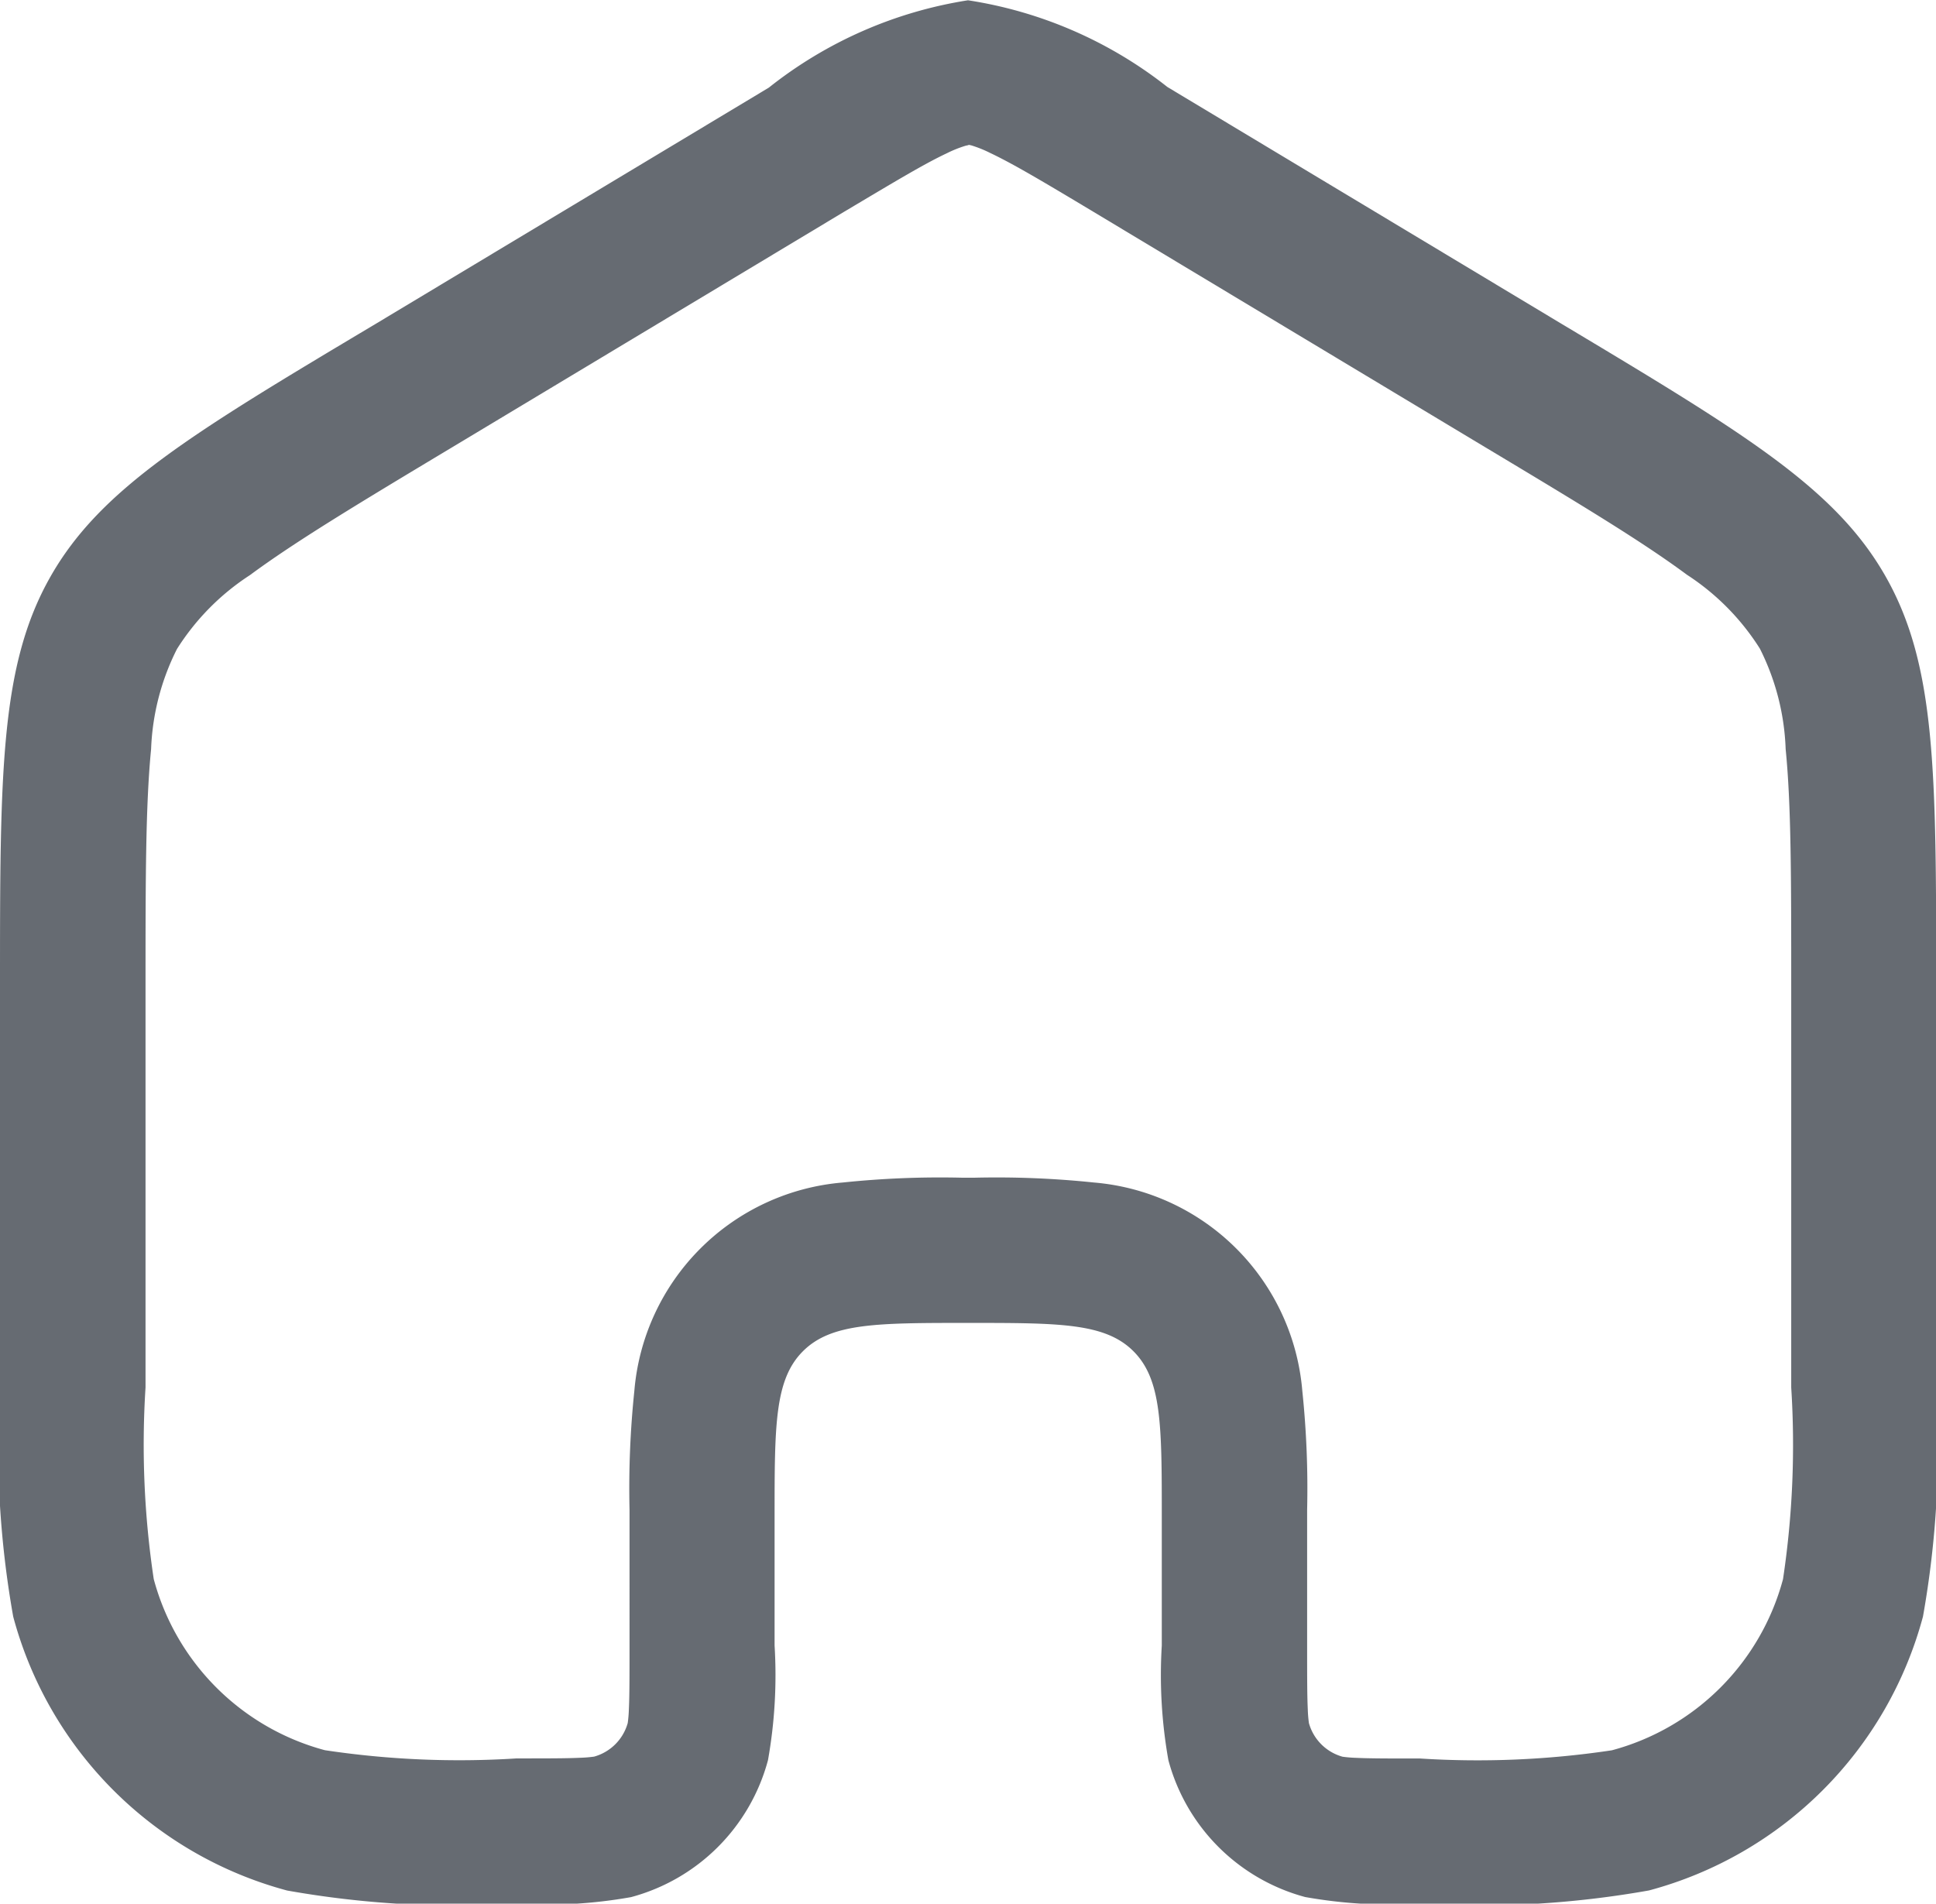 <svg xmlns="http://www.w3.org/2000/svg" width="20.5" height="20.16" viewBox="0 0 20.5 20.16">
  <g id="home_outline" transform="translate(0 -0.797)">
    <path id="Trazado_893" data-name="Trazado 893" d="M13.82,20.887a5.133,5.133,0,0,0,1.214.07,10.275,10.275,0,0,0,2.428-.14,4.1,4.1,0,0,0,2.9-2.9,10.275,10.275,0,0,0,.14-2.428V11.25c0-2.268,0-3.4-.532-4.342s-1.5-1.523-3.449-2.69l-4.16-2.5A4.511,4.511,0,0,0,10.25.8a4.511,4.511,0,0,0-2.109.925l-4.16,2.5C2.037,5.385,1.064,5.968.532,6.908S0,8.982,0,11.25V15.49a10.275,10.275,0,0,0,.14,2.428,4.1,4.1,0,0,0,2.9,2.9,10.274,10.274,0,0,0,2.428.14,5.133,5.133,0,0,0,1.214-.07,2.05,2.05,0,0,0,1.45-1.45,5.137,5.137,0,0,0,.07-1.214V16.857c0-.966,0-1.45.3-1.75s.783-.3,1.75-.3,1.45,0,1.75.3.3.783.3,1.75v1.367a5.141,5.141,0,0,0,.07,1.214A2.05,2.05,0,0,0,13.82,20.887ZM10.25,2.335h0l-.024.005a1.267,1.267,0,0,0-.2.08c-.241.113-.55.3-1.09.621l-4.16,2.5c-1,.6-1.651.993-2.13,1.347a2.559,2.559,0,0,0-.772.782A2.559,2.559,0,0,0,1.6,8.73c-.058.593-.059,1.357-.059,2.52V15.49a9.561,9.561,0,0,0,.087,2.03,2.563,2.563,0,0,0,1.812,1.812,9.563,9.563,0,0,0,2.03.087c.332,0,.529,0,.677-.007a1.331,1.331,0,0,0,.144-.012.512.512,0,0,0,.356-.356,1.345,1.345,0,0,0,.012-.144c.007-.148.007-.346.007-.678V16.857c0-.023,0-.047,0-.071a9.95,9.95,0,0,1,.051-1.259,2.416,2.416,0,0,1,2.207-2.207,9.932,9.932,0,0,1,1.259-.051h.141a9.931,9.931,0,0,1,1.259.051,2.416,2.416,0,0,1,2.207,2.207,9.931,9.931,0,0,1,.051,1.259v1.437c0,.332,0,.529.007.678a1.334,1.334,0,0,0,.012.144.512.512,0,0,0,.356.356,1.334,1.334,0,0,0,.144.012c.148.007.346.007.678.007a9.562,9.562,0,0,0,2.03-.087,2.563,2.563,0,0,0,1.812-1.812,9.562,9.562,0,0,0,.087-2.03V11.25c0-1.163,0-1.927-.059-2.52a2.56,2.56,0,0,0-.273-1.064,2.559,2.559,0,0,0-.772-.782c-.479-.355-1.133-.749-2.13-1.347l-4.16-2.5c-.54-.324-.849-.507-1.09-.621a1.27,1.27,0,0,0-.2-.08l-.024-.005Z" fill="#666b72" fill-rule="evenodd"/>
  </g>
</svg>
